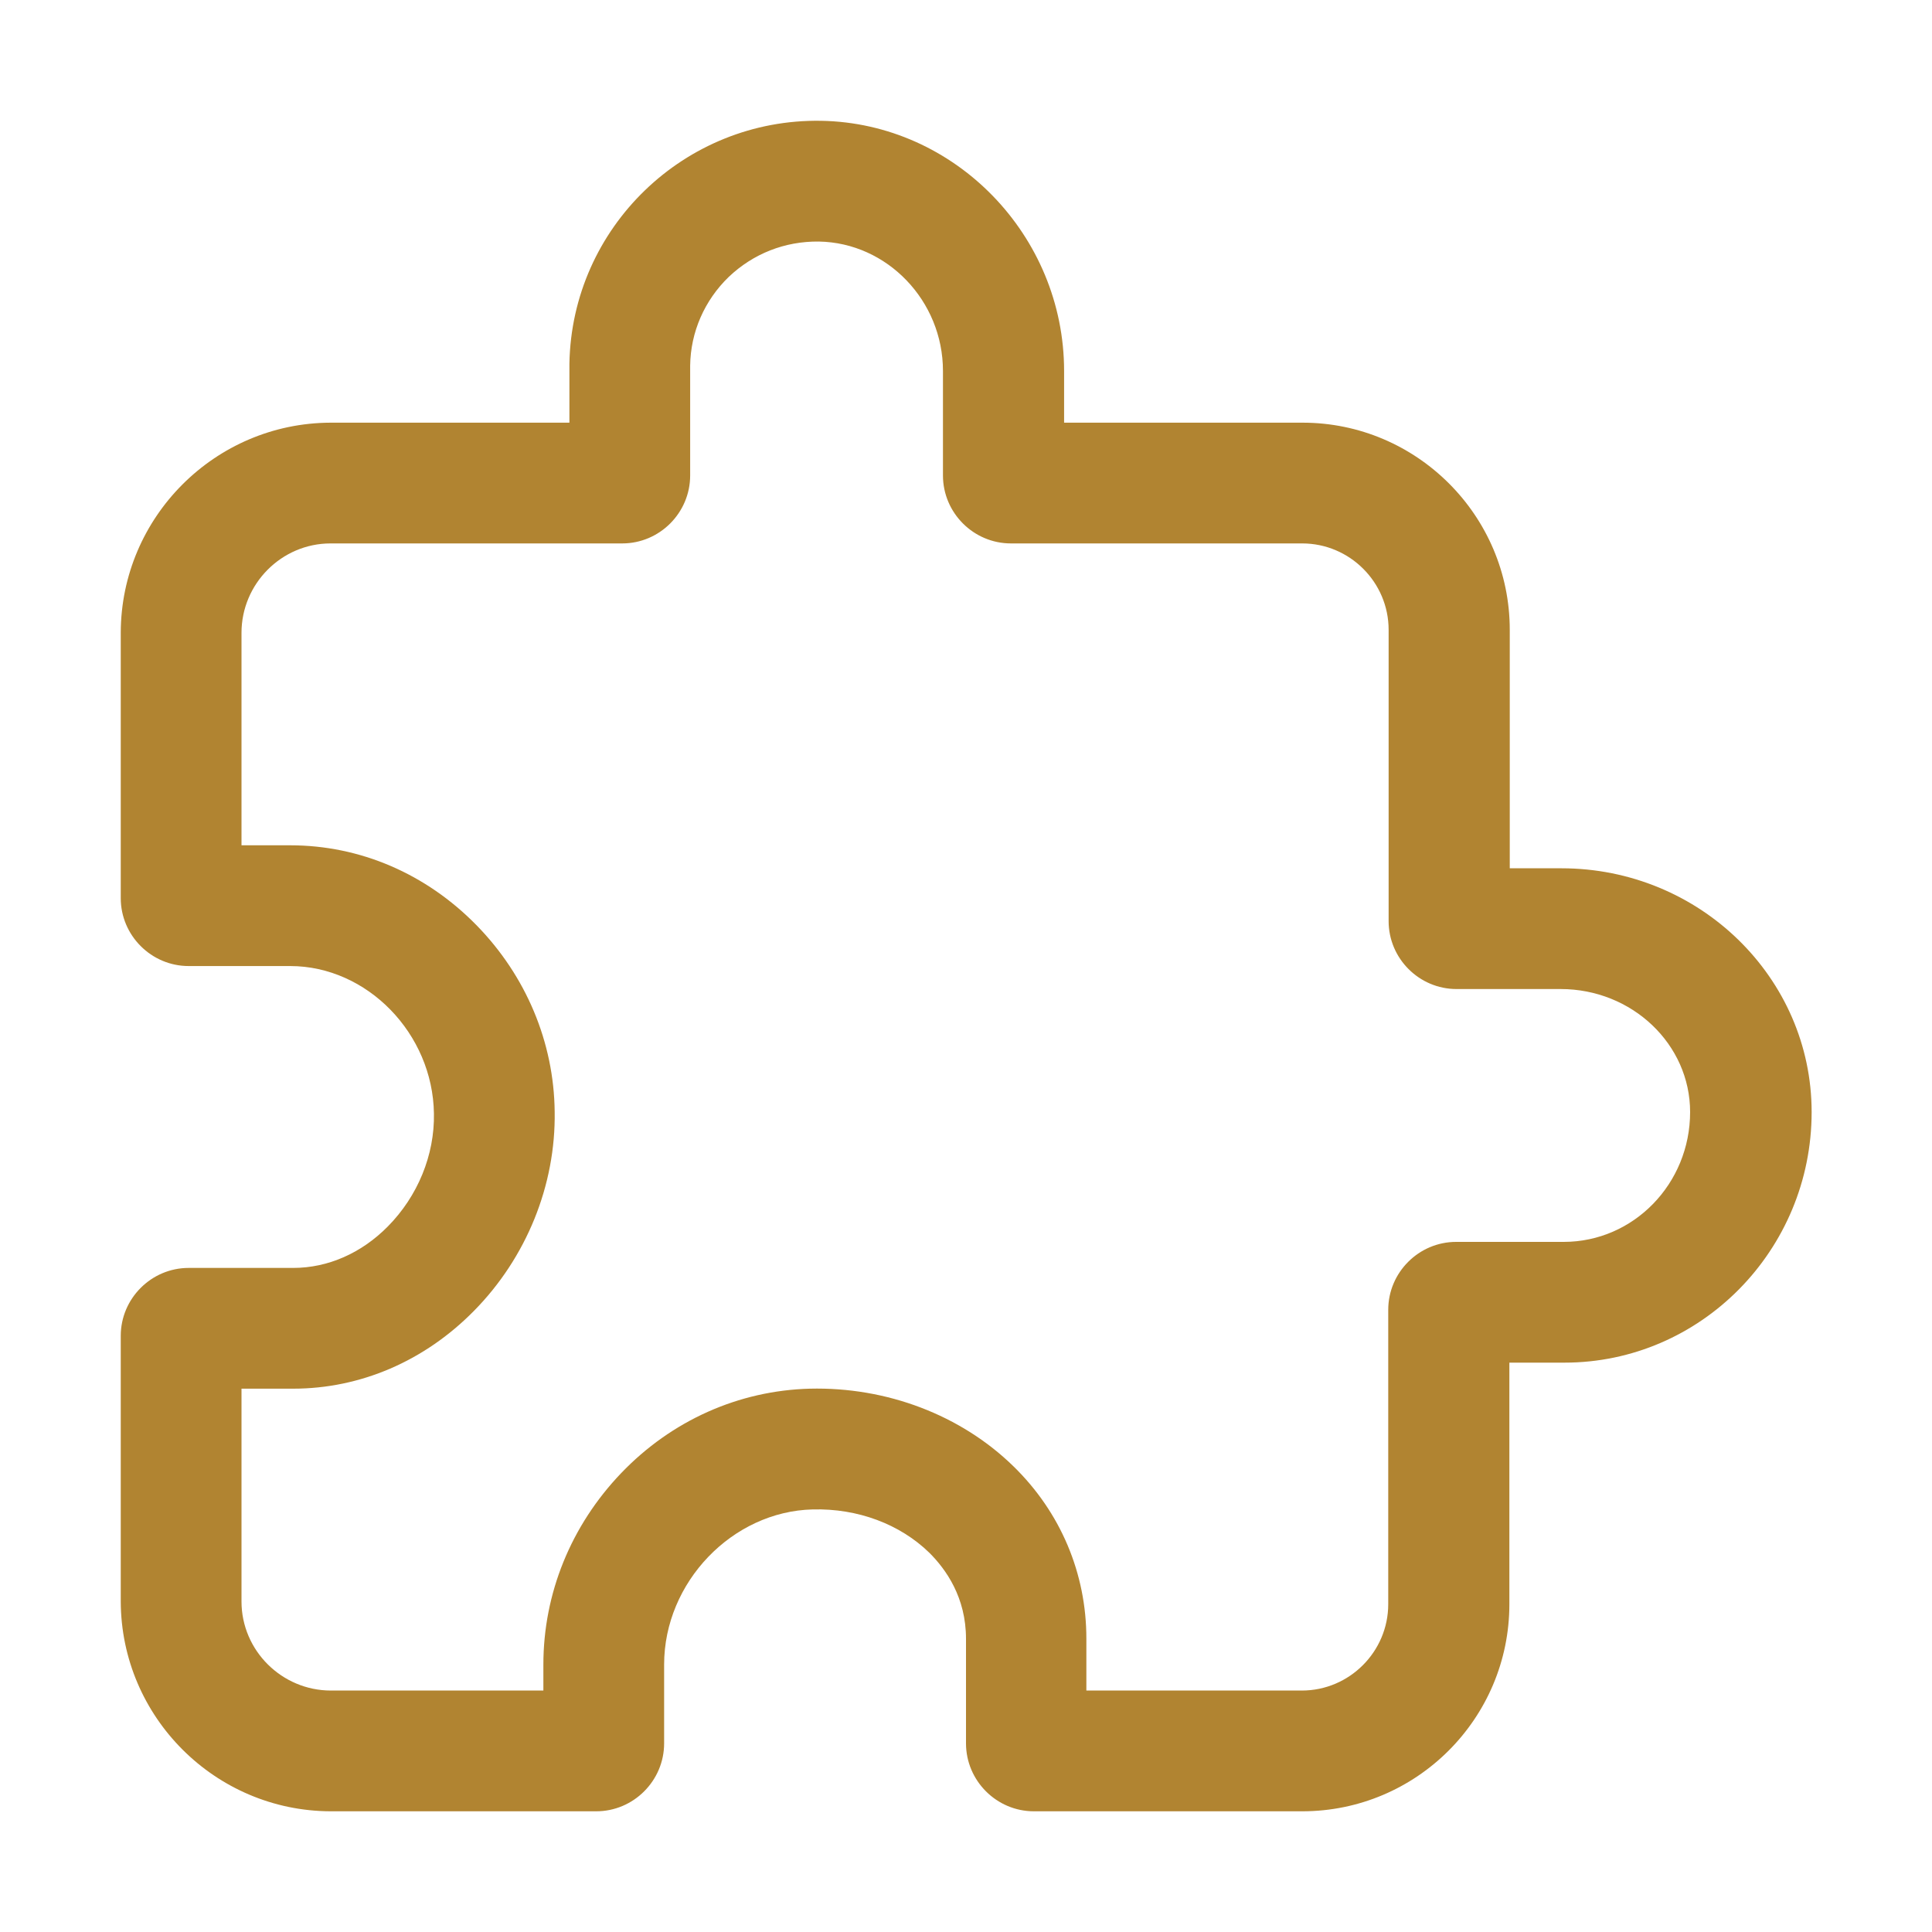 <svg width="40" height="40" viewBox="0 0 40 40" fill="none" xmlns="http://www.w3.org/2000/svg">
<path d="M26.961 37.501H21.406C20.633 37.501 20 36.868 20 36.094V33.93C20 33.071 19.586 32.493 19.242 32.149C18.633 31.555 17.758 31.227 16.828 31.251C15.164 31.29 13.75 32.758 13.75 34.462V36.094C13.75 36.868 13.117 37.501 12.344 37.501H6.844C4.453 37.493 2.508 35.548 2.5 33.157V27.657C2.5 26.884 3.133 26.251 3.906 26.251H6.07C6.789 26.251 7.484 25.946 8.031 25.391C8.648 24.766 9 23.915 8.984 23.055C8.961 21.399 7.602 20.001 6.008 20.001H3.906C3.133 20.001 2.5 19.368 2.5 18.595V13.095C2.508 10.704 4.453 8.759 6.844 8.751H11.789V7.618C11.789 7.587 11.789 7.555 11.789 7.532C11.836 4.712 14.172 2.454 17 2.501C19.773 2.548 22.031 4.876 22.031 7.68V8.751H26.969C29.328 8.751 31.258 10.673 31.258 13.04V17.977H32.328C35.188 17.977 37.508 20.243 37.508 23.024C37.508 25.884 35.211 28.212 32.391 28.212H31.25V33.212C31.25 35.579 29.328 37.501 26.961 37.501ZM5 28.751V33.157C5 34.173 5.836 35.001 6.852 35.001H11.25V34.462C11.25 32.993 11.82 31.587 12.859 30.501C13.906 29.407 15.297 28.79 16.766 28.751C18.359 28.712 19.898 29.298 20.984 30.36C21.961 31.313 22.492 32.579 22.492 33.923V35.001H26.953C27.938 35.001 28.742 34.196 28.742 33.212V27.118C28.742 26.345 29.375 25.712 30.148 25.712H32.375C33.82 25.712 34.992 24.509 34.992 23.024C34.992 21.618 33.789 20.477 32.312 20.477H30.156C29.383 20.477 28.75 19.845 28.75 19.071V13.04C28.75 12.055 27.945 11.251 26.961 11.251H20.93C20.156 11.251 19.523 10.618 19.523 9.844V7.68C19.523 6.227 18.367 5.024 16.953 5.001C16.25 4.993 15.594 5.251 15.086 5.735C14.586 6.219 14.297 6.876 14.289 7.571V7.618V9.844C14.289 10.618 13.656 11.251 12.883 11.251H6.844C5.828 11.251 5 12.087 5 13.102V17.501H6.008C7.453 17.501 8.82 18.087 9.867 19.157C10.891 20.204 11.469 21.579 11.484 23.016C11.508 24.54 10.898 26.04 9.812 27.141C8.789 28.18 7.461 28.751 6.07 28.751H5Z" fill="#B18431"/>
</svg>
